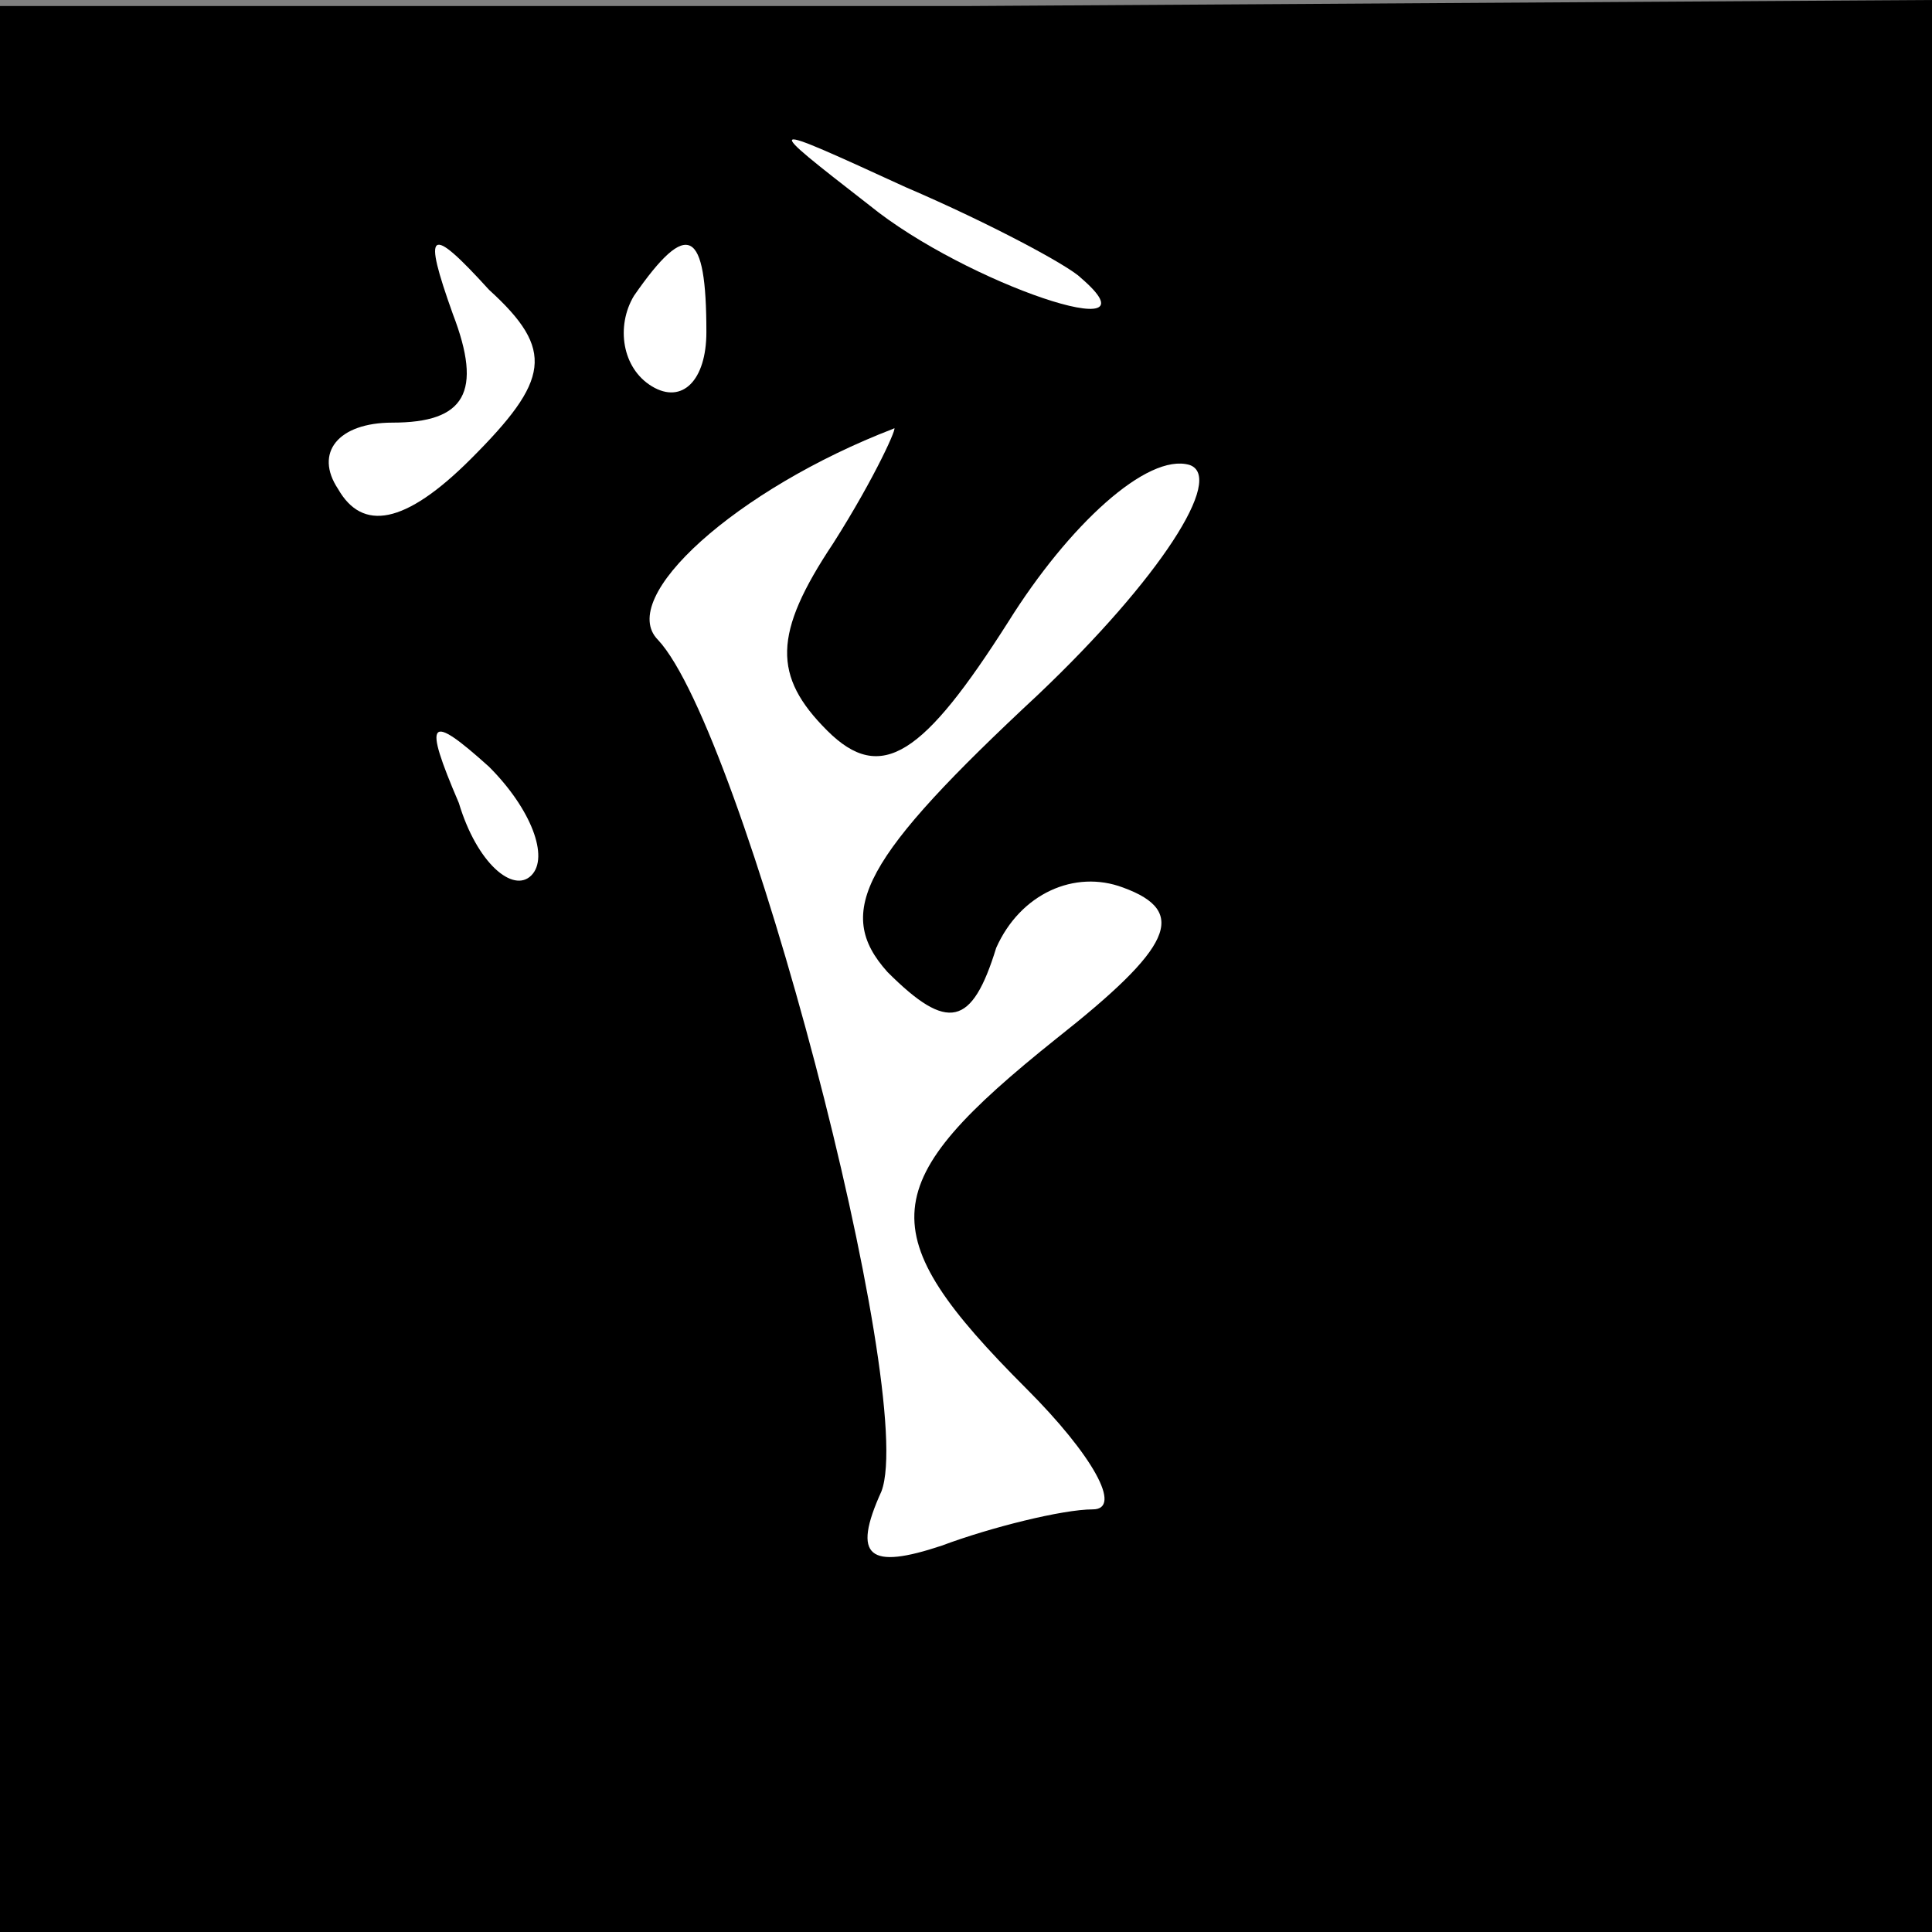 <?xml version="1.0" standalone="no"?>
<!DOCTYPE svg PUBLIC "-//W3C//DTD SVG 20010904//EN"
 "http://www.w3.org/TR/2001/REC-SVG-20010904/DTD/svg10.dtd">
<svg version="1.0" xmlns="http://www.w3.org/2000/svg"
 width="32pt" height="32pt" viewBox="0 0 32 32"
 preserveAspectRatio="xMidYMid meet">
<rect x="0" y="0" width="32" height="32" fill="#808080" stroke="none"/>
<g transform="translate(0,32) scale(0.1,-0.1)"
fill="#000000" stroke="none">
<path fill="#000000" stroke="none" d="M0 159 l0 -159 160 0 160 0 0 160 0
160 -160 -1 -160 0 0 -160z"/>
<path fill="#ffffff" stroke="none" d="M179 274 c14 -12 -19 -1 -35 12 -18 14
-18 14 6 3 14 -6 27 -13 29 -15z"/>
<path fill="#ffffff" stroke="none" d="M78 244 c-11 -11 -18 -12 -22 -5 -4 6
0 11 9 11 12 0 15 5 10 18 -5 14 -4 15 6 4 11 -10 10 -15 -3 -28z"/>
<path fill="#ffffff" stroke="none" d="M117 265 c0 -8 -4 -12 -9 -9 -5 3 -6
10 -3 15 9 13 12 11 12 -6z"/>
<path fill="#ffffff" stroke="none" d="M138 230 c-10 -15 -10 -22 -1 -31 9 -9
16 -4 30 18 10 16 23 28 30 26 6 -2 -5 -19 -25 -38 -29 -27 -34 -36 -25 -46
10 -10 14 -9 18 4 4 9 13 13 21 10 11 -4 8 -10 -11 -25 -30 -24 -31 -32 -5
-58 11 -11 16 -20 11 -20 -5 0 -17 -3 -25 -6 -12 -4 -15 -2 -10 9 6 16 -23
126 -37 141 -7 7 13 25 39 35 1 1 -3 -8 -10 -19z"/>
<path fill="#ffffff" stroke="none" d="M88 175 c-3 -3 -9 2 -12 12 -6 14 -5
15 5 6 7 -7 10 -15 7 -18z"/>
</g>
</svg>
